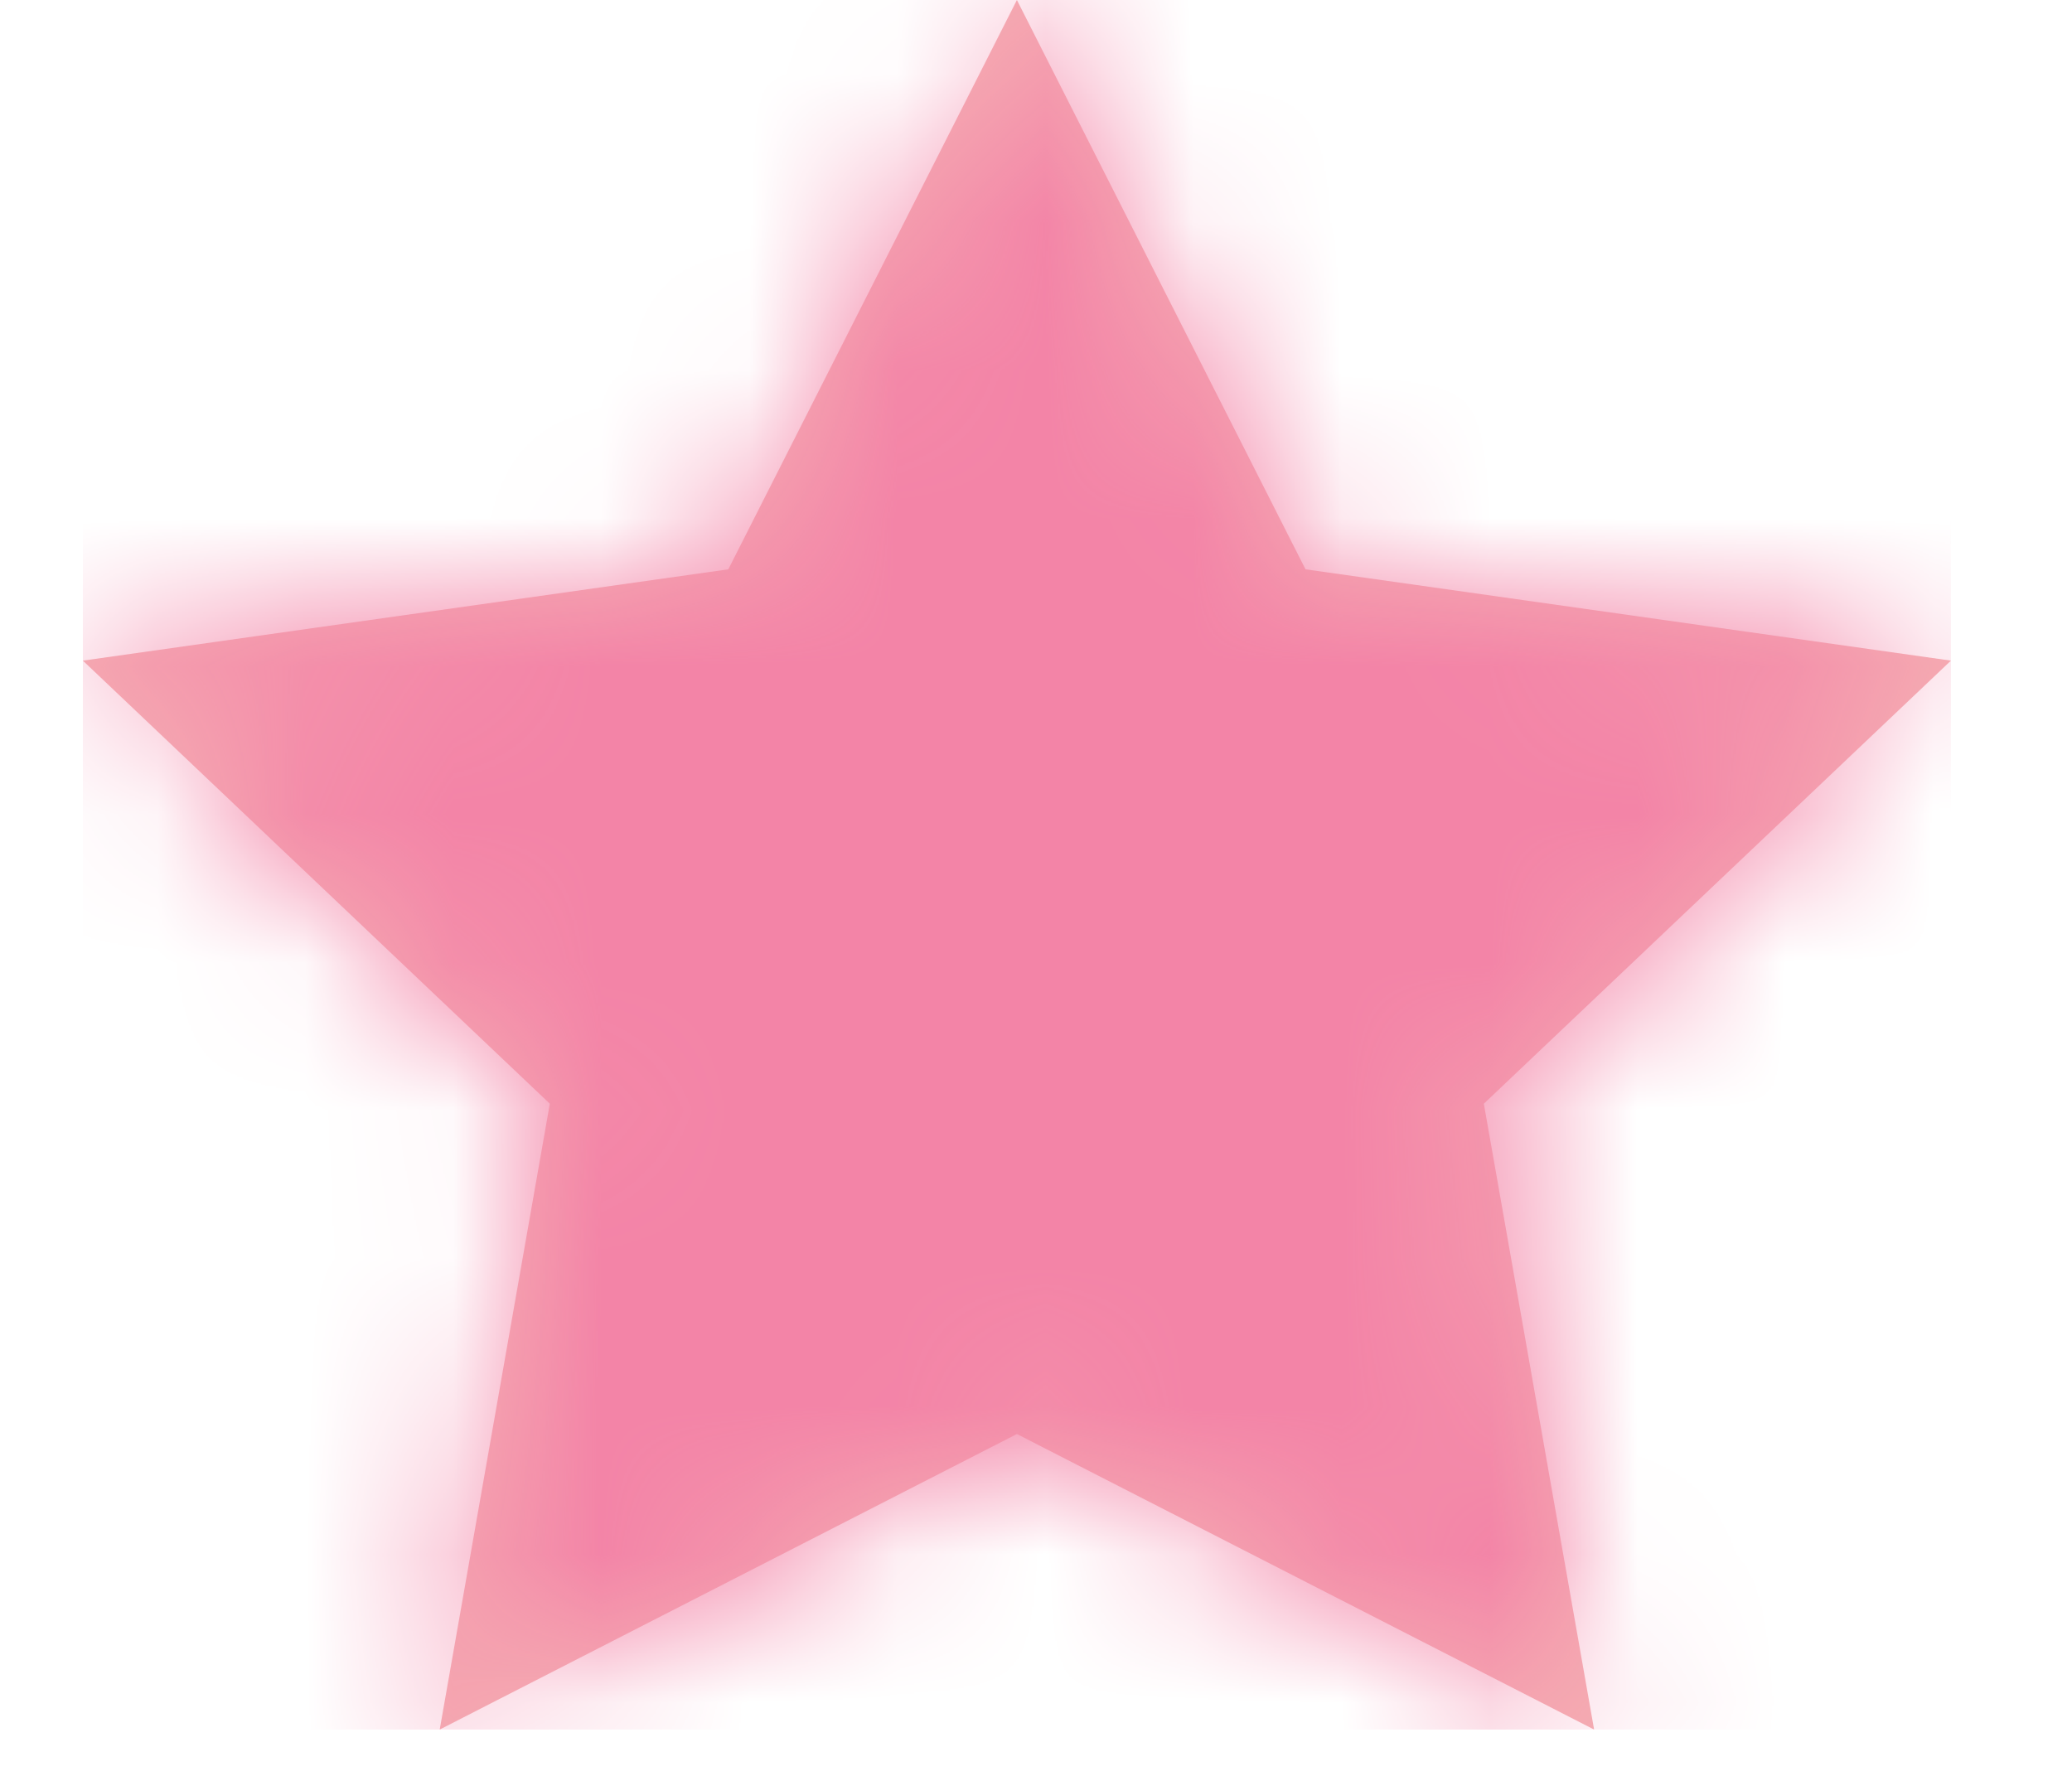 <?xml version="1.0" encoding="UTF-8"?>
<svg width="14px" height="12px" viewBox="0 0 14 12" version="1.1" xmlns="http://www.w3.org/2000/svg" xmlns:xlink="http://www.w3.org/1999/xlink">
    <!-- Generator: Sketch 61.2 (89653) - https://sketch.com -->
    <title>Star 2</title>
    <desc>Created with Sketch.</desc>
    <defs>
        <polygon id="path-1" points="6.311 9.69 2.411 11.687 3.155 7.458 7.02827672e-14 4.464 4.361 3.847 6.311 0 8.261 3.847 12.622 4.464 9.466 7.458 10.211 11.687"></polygon>
    </defs>
    <g id="Page-1" stroke="none" stroke-width="1" fill="none" fill-rule="evenodd">
        <g id="RF-Category-Filter-empty" transform="translate(-42, -426)">
            <g id="Group-3" transform="translate(0, 357)">
                <g id="filter-item-copy-24" transform="translate(16, 60)">
                    <g id="Group" transform="translate(12, 8)">
                        <g id="Star-2" transform="translate(14.56, 1)">
                            <mask id="mask-2" fill="white">
                                <use xlink:href="#path-1"></use>
                            </mask>
                            <use id="Star" fill="#F5B0B3" xlink:href="#path-1"></use>
                            <g id="Colors/Pink" mask="url(#mask-2)" fill="#F384A7">
                                <polygon id="#F384A7" points="0 0 12.622 0 12.622 11.687 0 11.687"></polygon>
                            </g>
                        </g>
                    </g>
                </g>
            </g>
        </g>
    </g>
</svg>